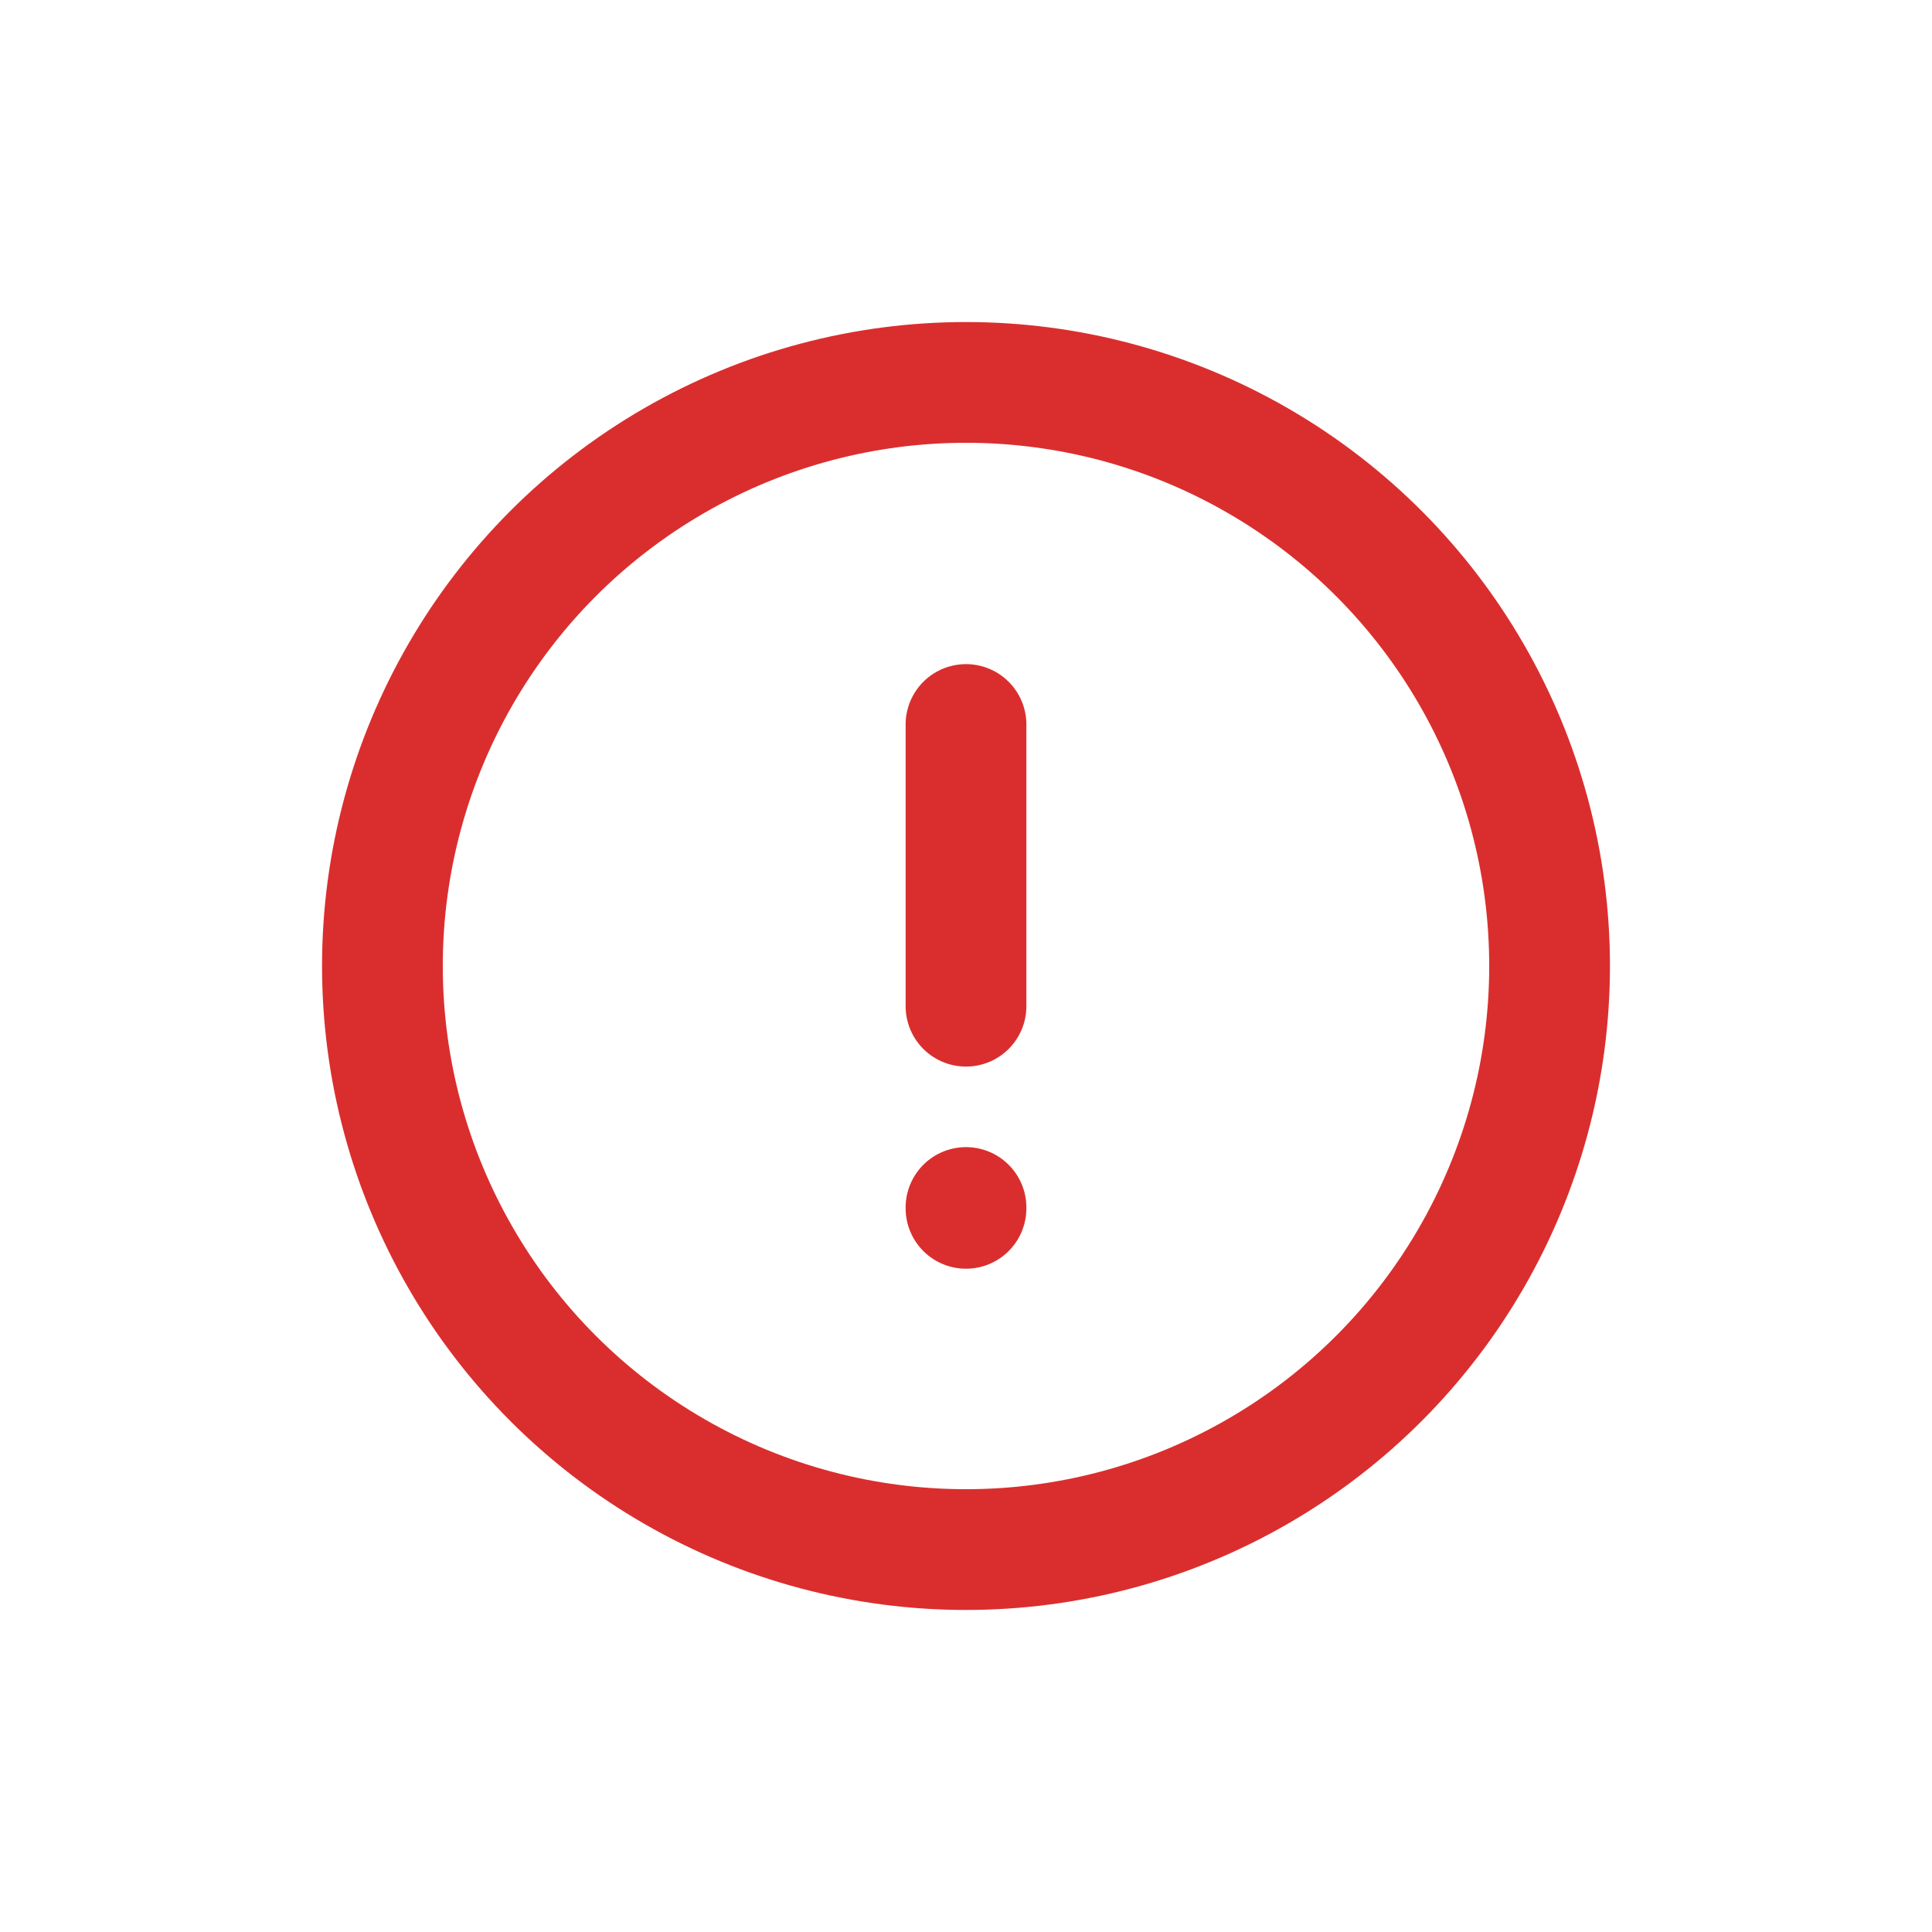 <svg width="16" height="16" viewBox="0 0 16 16" fill="none" xmlns="http://www.w3.org/2000/svg">
<path d="M8 10.007V10" stroke="#DA2E2E" stroke-linecap="round" stroke-linejoin="round"/>
<circle cx="8" cy="8" r="4.833" stroke="#DA2E2E"/>
<path d="M8 6V8.333" stroke="#DA2E2E" stroke-linecap="round" stroke-linejoin="round"/>
</svg>
